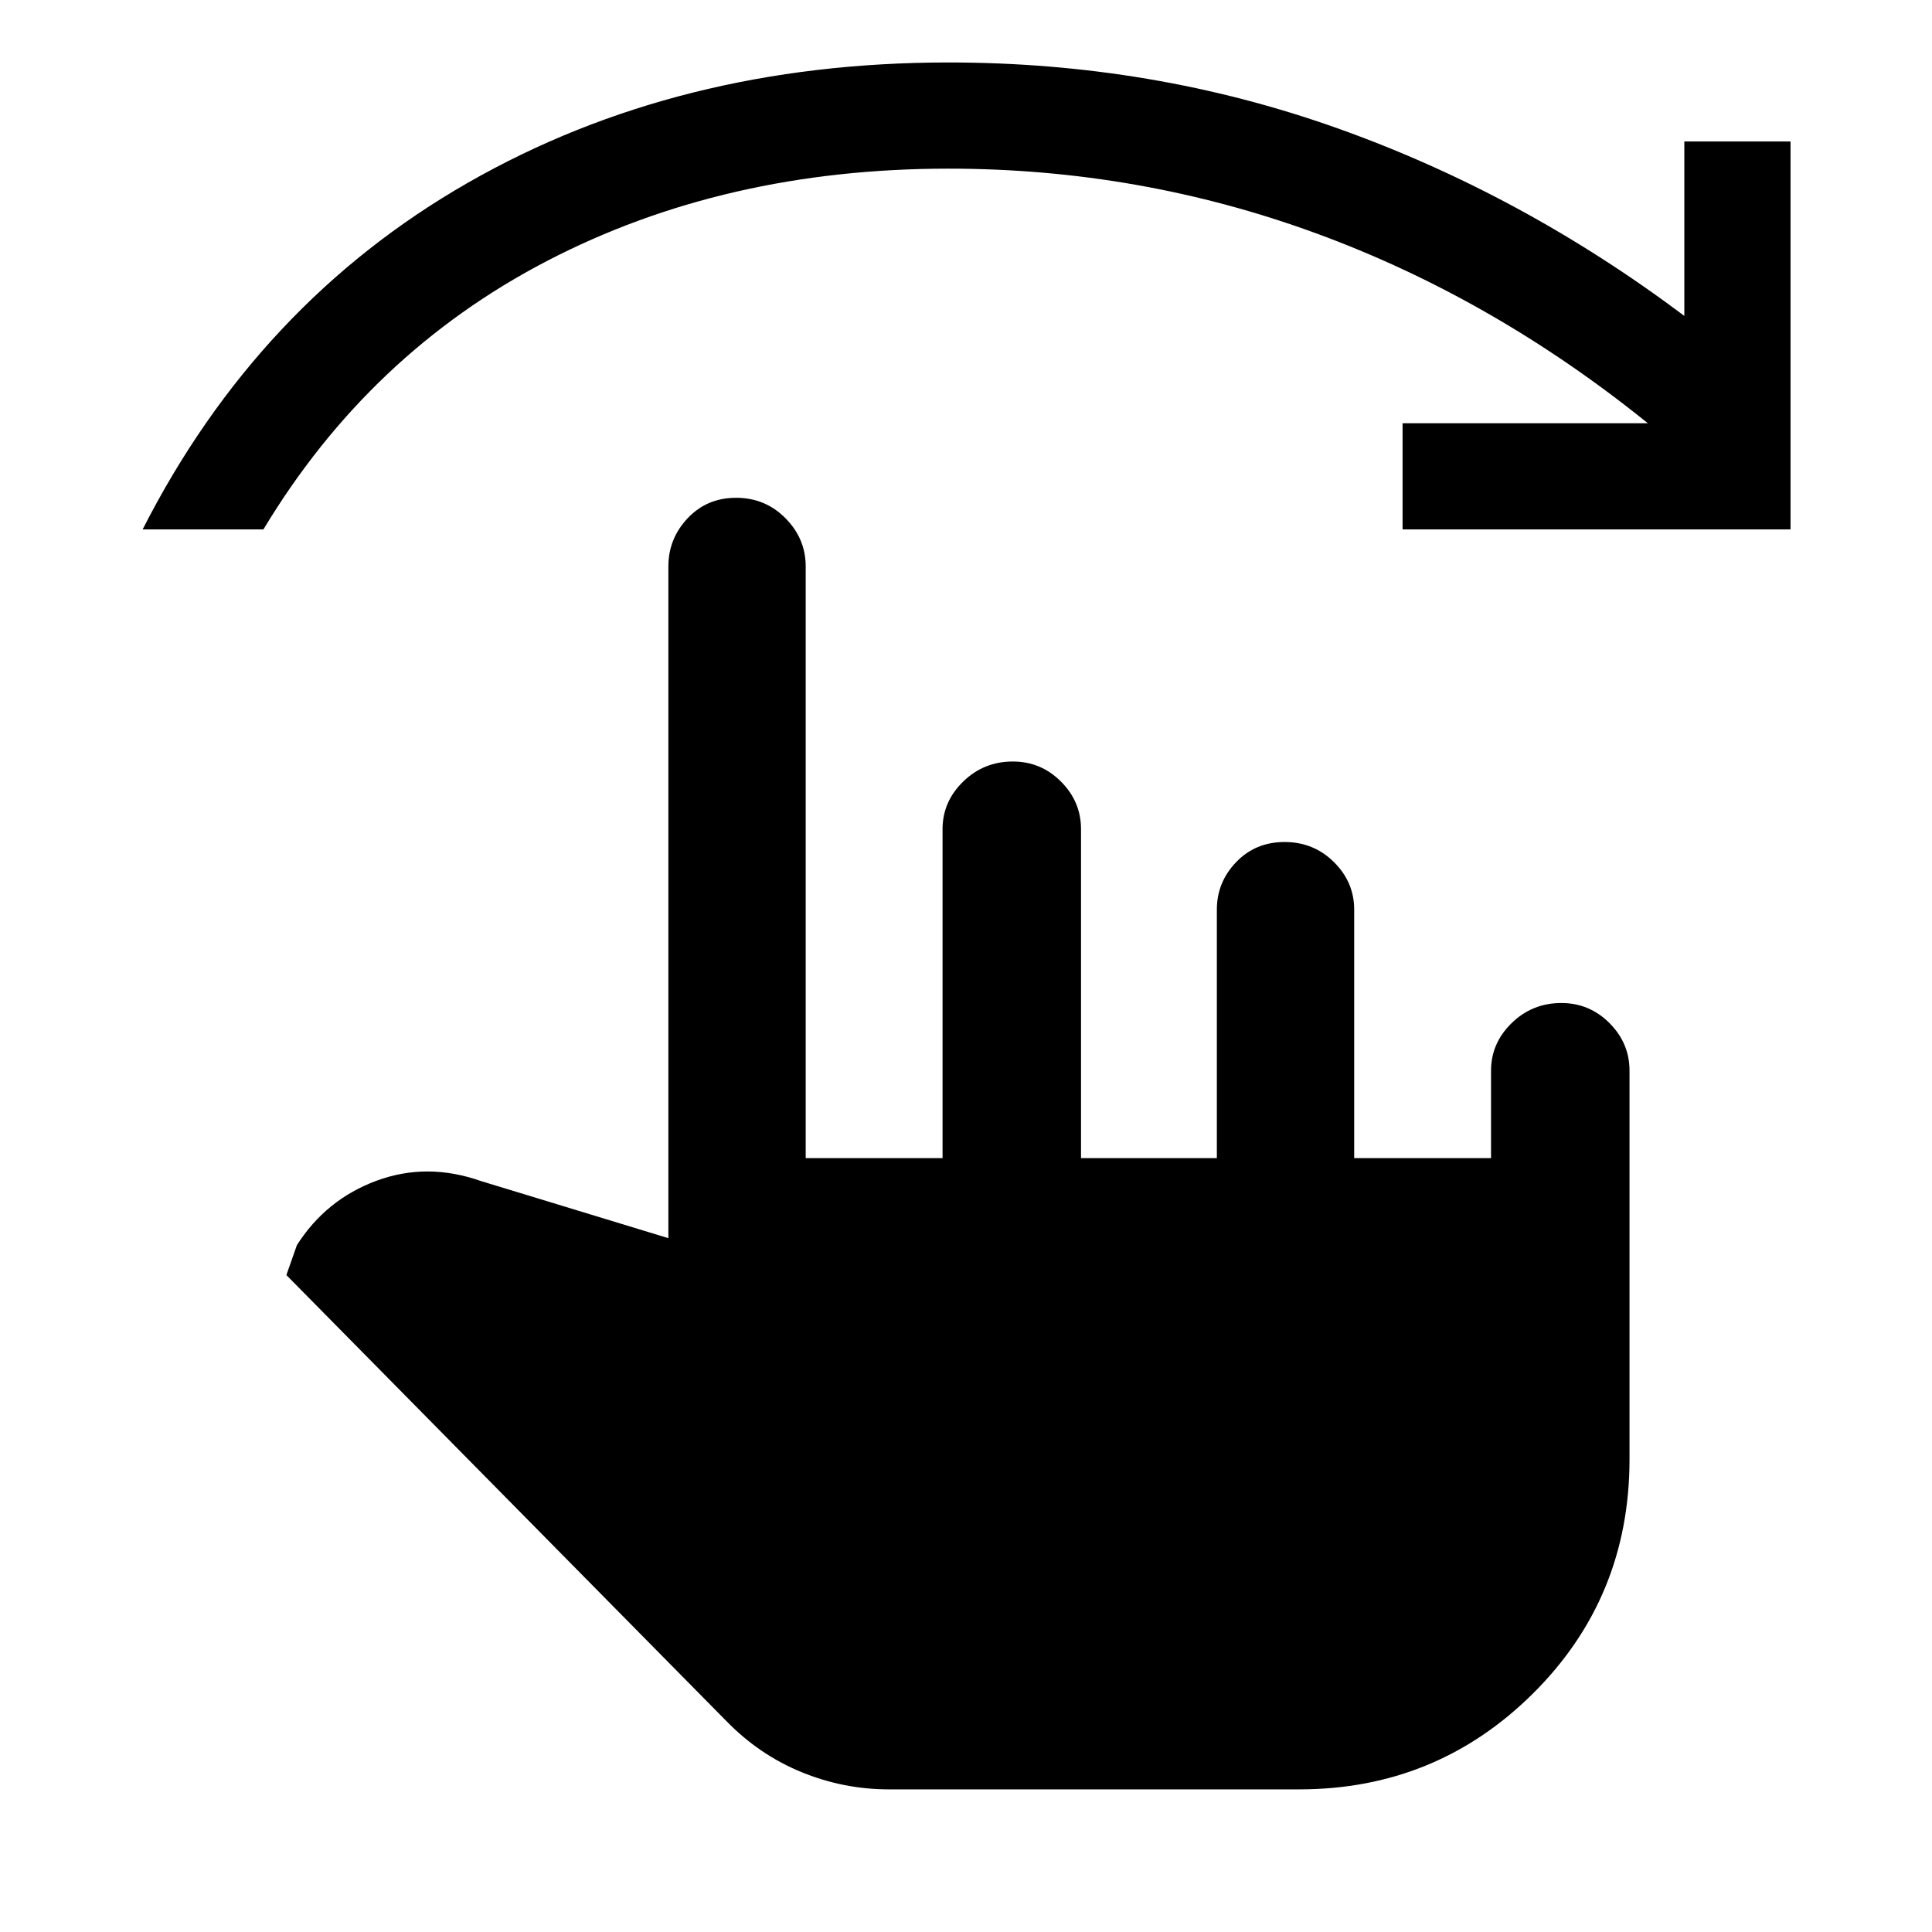 <svg xmlns="http://www.w3.org/2000/svg" height="48" viewBox="0 -960 960 960" width="48"><path d="M441.74-70.87q-22.52 0-43.45-8.56Q377.35-88 361-104.74L142.3-326.43l5.22-14.85q14.46-22.72 39.55-32.01 25.1-9.3 51.95.16l93.09 28.37V-678.5q0-13.86 9.59-24 9.58-10.15 24.06-10.15 14.48 0 24.53 10.15 10.06 10.14 10.06 24v293.96h68v-163.48q0-13.62 10.23-23.6 10.23-9.99 24.7-9.99 13.98 0 23.93 9.99 9.94 9.98 9.94 23.6v163.48h67.5v-123.48q0-13.62 9.59-23.6 9.59-9.99 24.07-9.99 14.47 0 24.53 9.99 10.05 9.98 10.05 23.6v123.48h68v-43.48q0-13.62 10.23-23.6 10.23-9.99 24.71-9.99 13.97 0 23.92 9.99 9.95 9.98 9.95 23.6v193.06q0 68.83-47.98 116.46-47.98 47.63-116.18 47.63h-203.8ZM70.87-696.93q57.28-112.55 161.67-172.29 104.39-59.74 238.79-59.74 101.2 0 192.93 32.59 91.74 32.59 172.67 93.33v-86.66h52.77v192.77H696.93v-52.77H818.8q-77.17-62.28-164.91-94.39-87.75-32.11-182.56-32.11-111.24 0-199.49 45.85-88.25 45.85-140.95 133.42H70.87Z"/></svg>